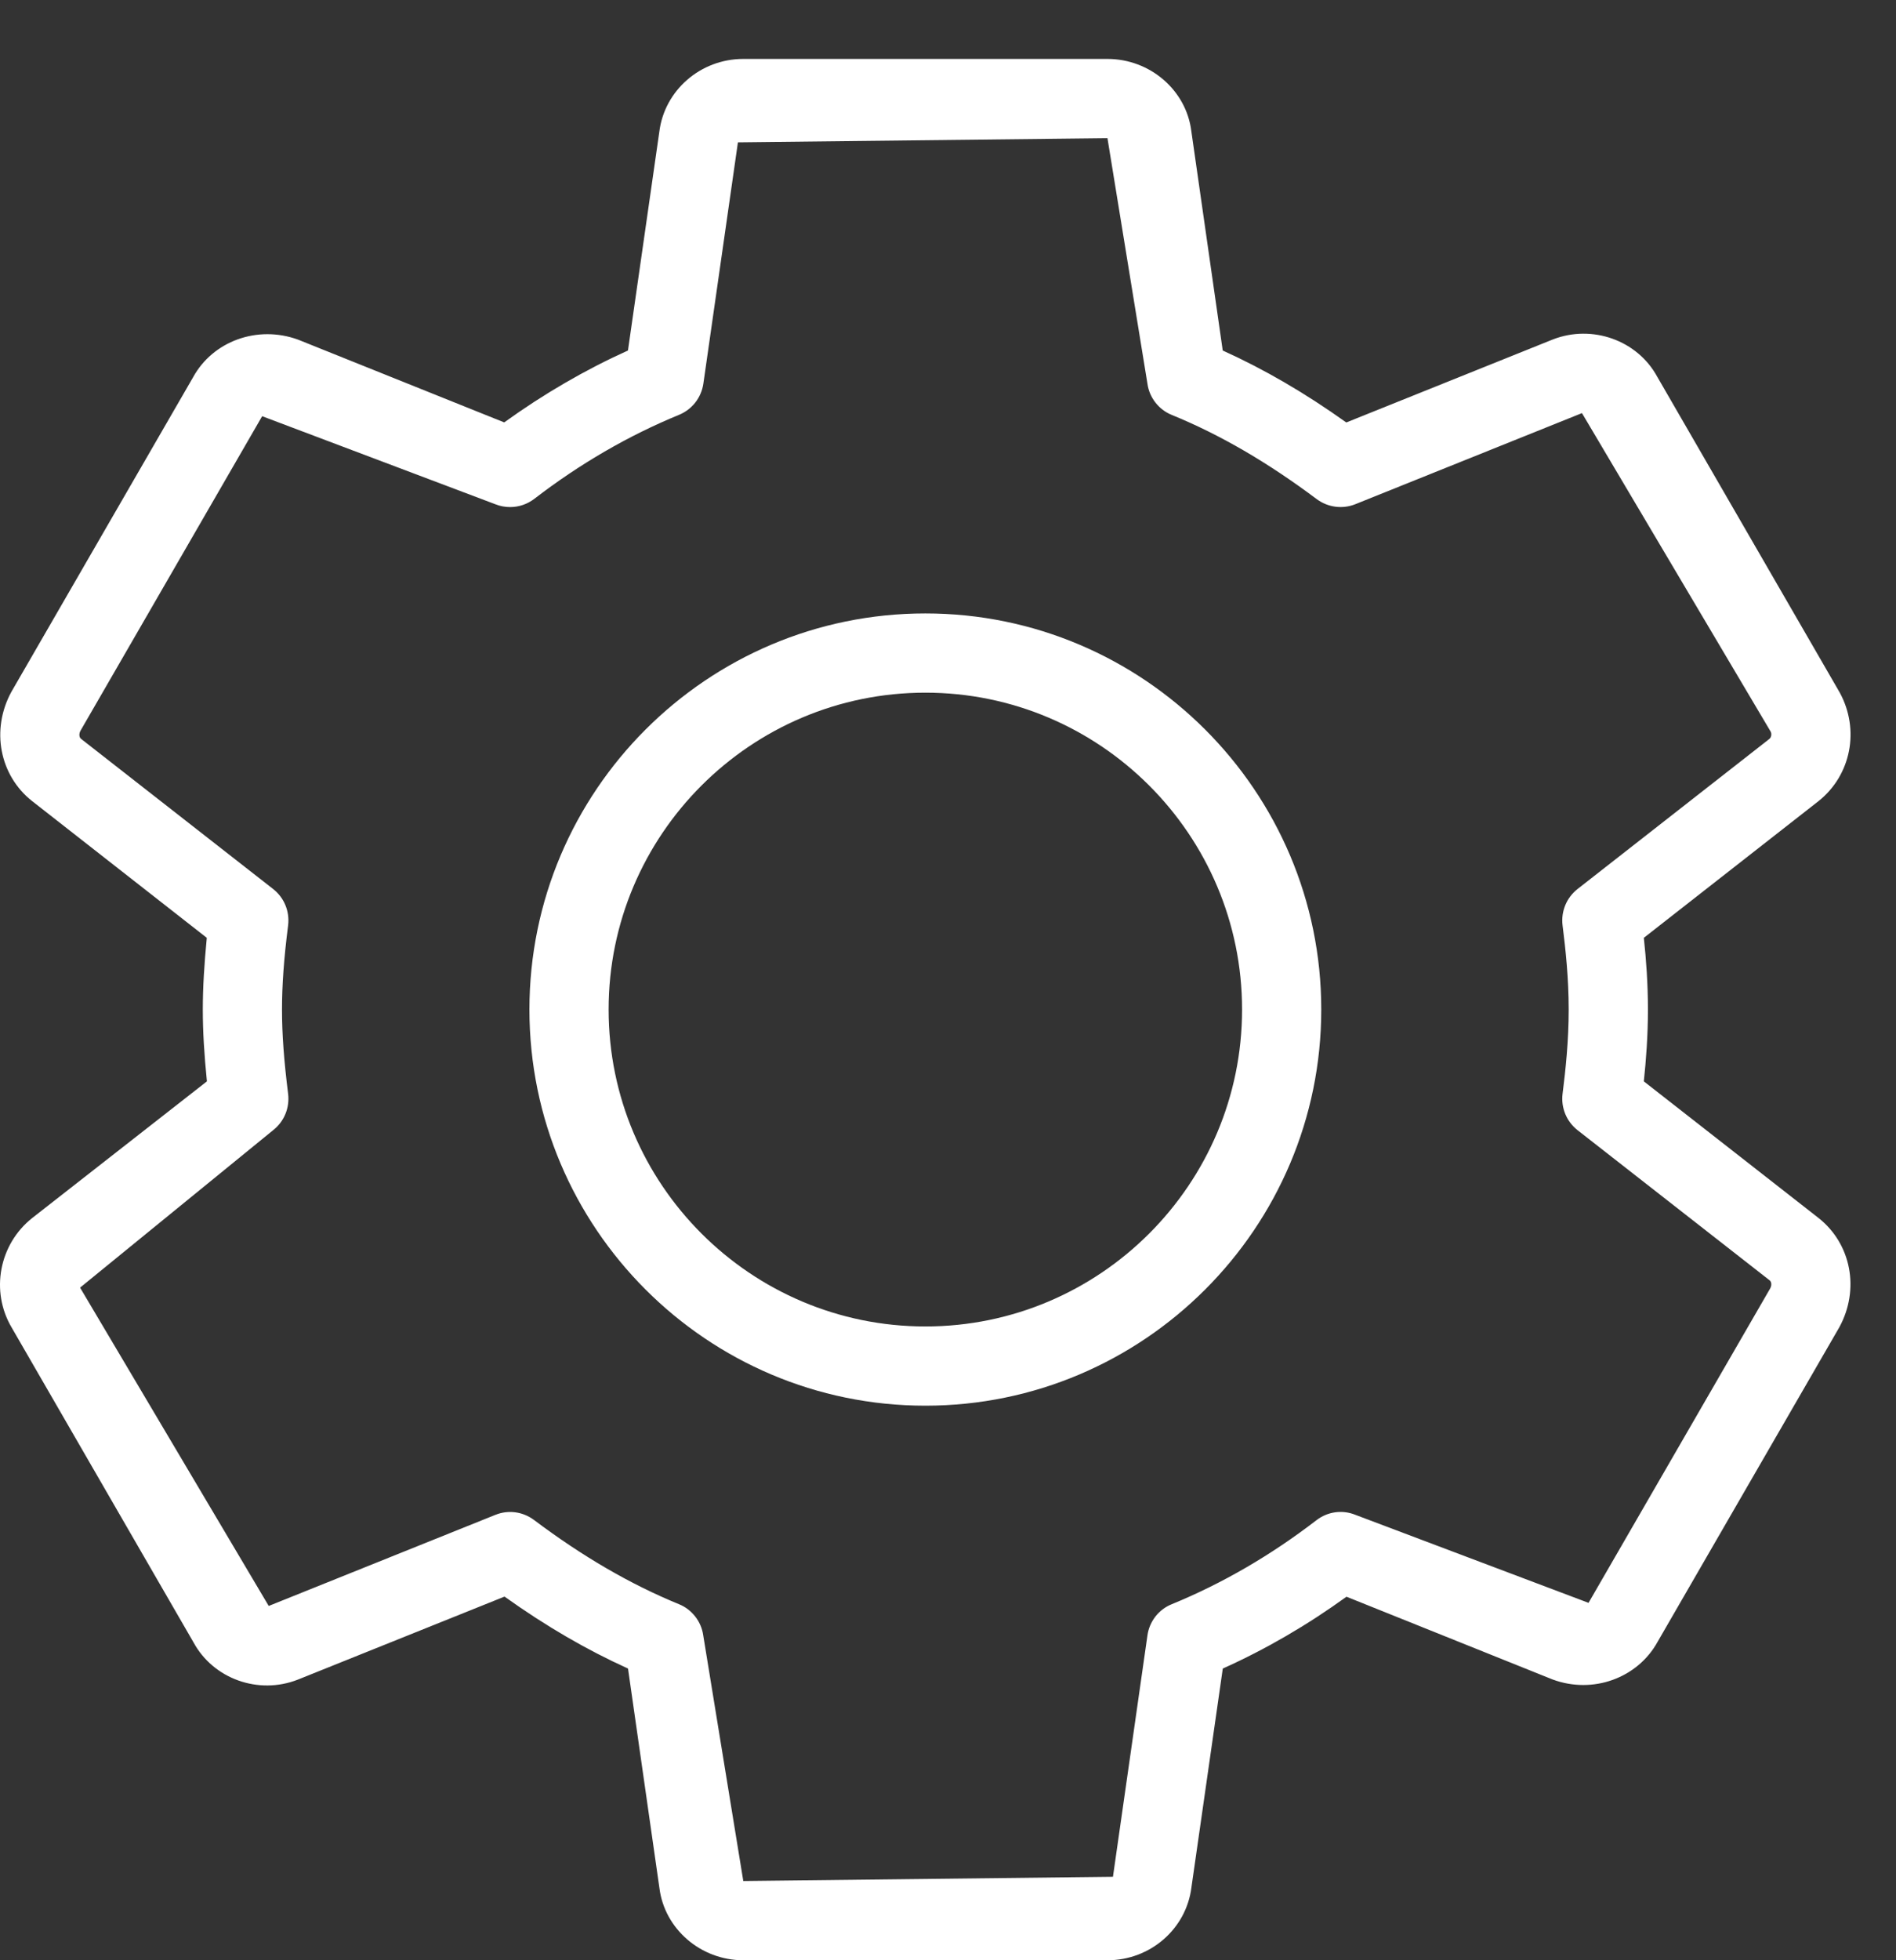 <svg width="30" height="31" viewBox="0 0 30 31" fill="none" xmlns="http://www.w3.org/2000/svg">
<rect x="0" y="0" width="30" height="31" fill="#333333" stroke="none"/>
<path d="M28.773 12.67L26.01 14.831C26.046 15.164 26.075 15.554 26.075 15.966C26.075 16.378 26.045 16.768 26.01 17.101L28.776 19.263C29.29 19.669 29.431 20.39 29.103 20.99L26.229 25.962C25.915 26.535 25.209 26.797 24.567 26.56L21.305 25.251C20.681 25.702 20.026 26.083 19.348 26.387L18.852 29.846C18.771 30.504 18.2 31 17.524 31H11.761C11.086 31 10.515 30.504 10.434 29.859L9.937 26.387C9.281 26.09 8.635 25.715 7.983 25.249L4.713 26.562C4.088 26.807 3.376 26.549 3.063 25.975L0.185 20.995C-0.155 20.421 -0.015 19.677 0.511 19.261L3.274 17.101C3.231 16.677 3.209 16.31 3.209 15.966C3.209 15.621 3.231 15.254 3.272 14.831L0.506 12.667C-0.007 12.261 -0.147 11.541 0.18 10.941L3.054 5.968C3.366 5.397 4.07 5.136 4.716 5.371L7.978 6.68C8.602 6.23 9.258 5.849 9.936 5.543L10.432 2.086C10.513 1.428 11.085 0.932 11.76 0.932H17.523C18.198 0.932 18.77 1.428 18.85 2.073L19.347 5.543C20.004 5.84 20.649 6.215 21.302 6.681L24.571 5.368C25.194 5.126 25.908 5.382 26.221 5.956L29.11 10.953C29.43 11.54 29.29 12.26 28.773 12.67ZM28.015 11.567L25.031 6.533L21.444 7.974C21.241 8.055 21.011 8.024 20.835 7.894C20.059 7.313 19.308 6.875 18.539 6.561C18.438 6.52 18.349 6.452 18.282 6.366C18.215 6.28 18.171 6.178 18.156 6.07L17.523 2.185L11.676 2.251L11.129 6.068C11.113 6.177 11.069 6.279 11.002 6.365C10.935 6.451 10.846 6.518 10.745 6.56C9.945 6.888 9.174 7.335 8.454 7.889C8.344 7.973 8.21 8.019 8.072 8.019C7.993 8.019 7.914 8.005 7.837 7.974L4.148 6.582L1.274 11.555C1.247 11.604 1.252 11.66 1.282 11.684L4.323 14.06C4.408 14.127 4.475 14.215 4.516 14.315C4.557 14.415 4.572 14.524 4.559 14.632C4.492 15.157 4.462 15.581 4.462 15.966C4.462 16.351 4.493 16.774 4.559 17.3C4.572 17.408 4.557 17.517 4.516 17.617C4.475 17.717 4.408 17.805 4.323 17.872L1.267 20.363L4.252 25.397L7.839 23.956C8.043 23.874 8.272 23.905 8.449 24.037C9.224 24.619 9.976 25.055 10.745 25.37C10.846 25.411 10.934 25.479 11.001 25.565C11.068 25.651 11.112 25.753 11.127 25.861L11.761 29.747L17.61 29.68L18.156 25.861C18.171 25.753 18.215 25.651 18.282 25.564C18.349 25.478 18.438 25.411 18.539 25.37C19.338 25.043 20.109 24.596 20.831 24.04C21.007 23.905 21.239 23.872 21.446 23.956L25.135 25.348L28.009 20.376C28.036 20.327 28.031 20.272 28.001 20.248L24.96 17.872C24.875 17.805 24.808 17.717 24.767 17.617C24.726 17.517 24.711 17.408 24.724 17.3C24.772 16.919 24.821 16.462 24.821 15.966C24.821 15.469 24.772 15.012 24.724 14.632C24.711 14.524 24.726 14.415 24.767 14.315C24.808 14.215 24.875 14.127 24.96 14.06L27.997 11.685C28.029 11.659 28.036 11.602 28.015 11.567Z" fill="white"/>
<path d="M14.642 22.23C11.187 22.23 8.377 19.419 8.377 15.965C8.377 12.511 11.187 9.701 14.642 9.701C18.096 9.701 20.906 12.511 20.906 15.965C20.906 19.419 18.096 22.23 14.642 22.23ZM14.642 10.954C11.878 10.954 9.63 13.201 9.63 15.965C9.63 18.729 11.878 20.977 14.642 20.977C17.405 20.977 19.653 18.729 19.653 15.965C19.653 13.201 17.405 10.954 14.642 10.954Z" fill="white"/>
</svg>
